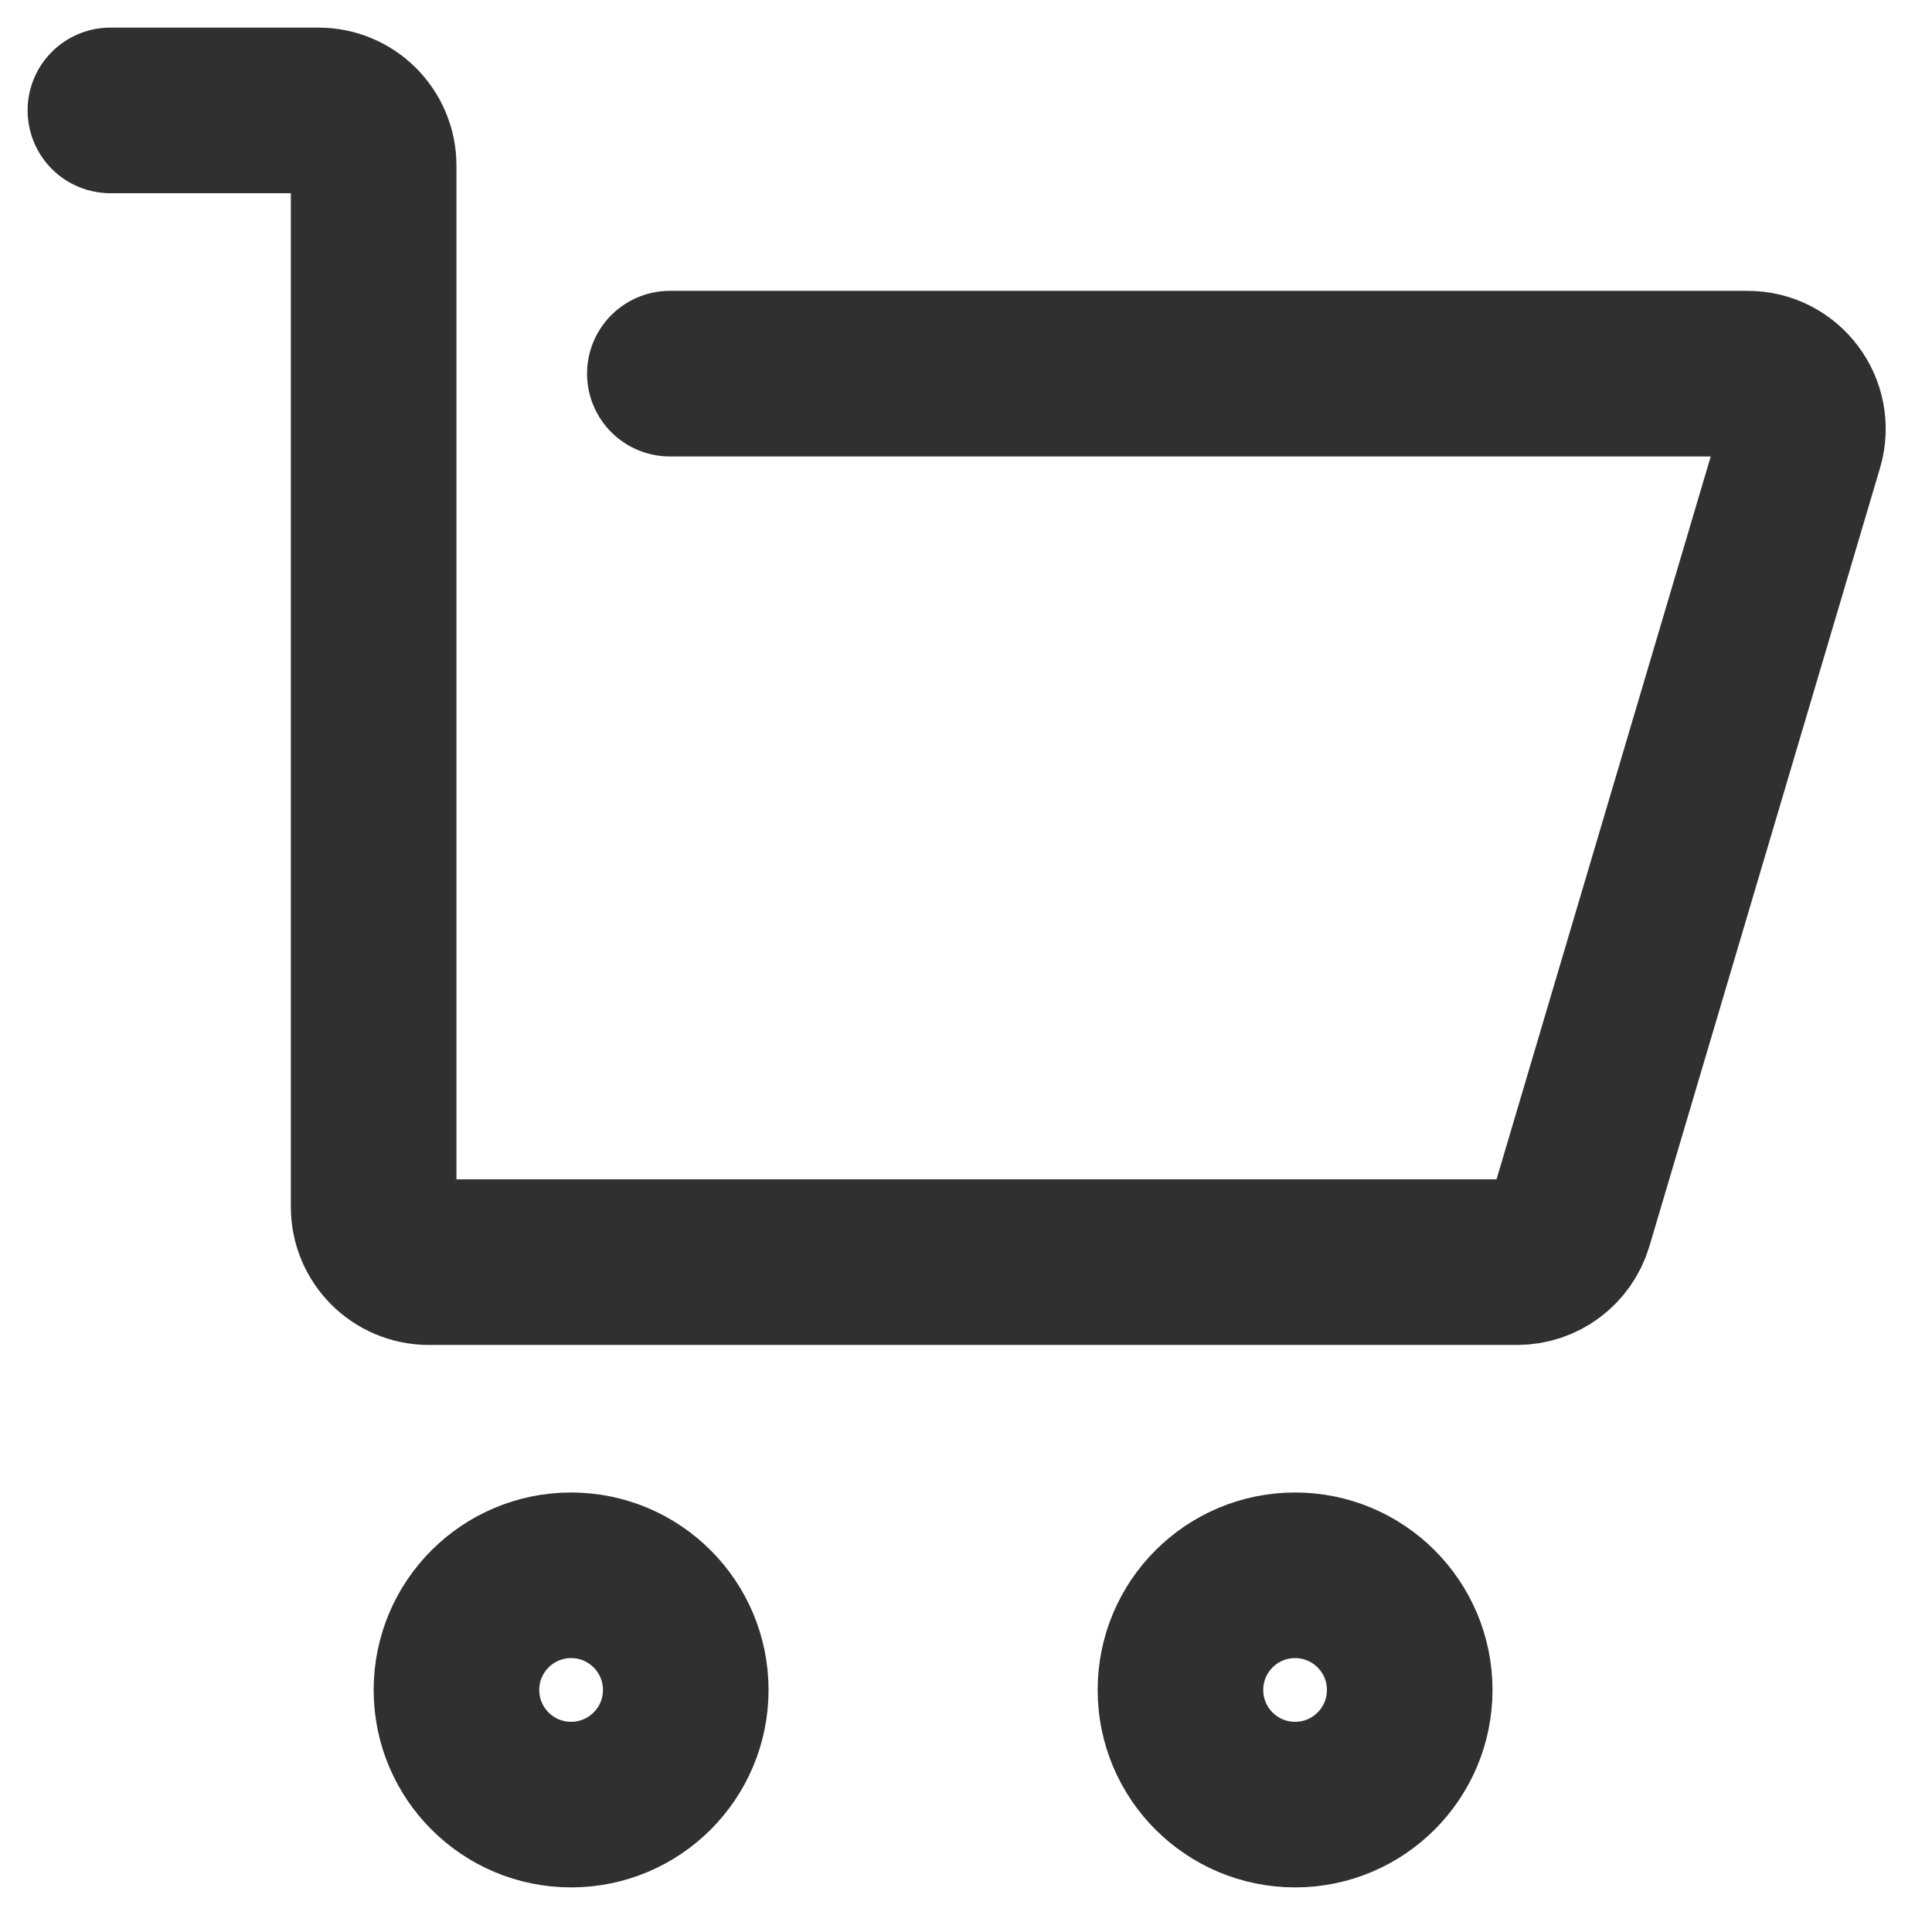 <svg width="35" height="35" viewBox="0 0 35 35" fill="none" xmlns="http://www.w3.org/2000/svg">
<path d="M2 2H5.769C6.322 2 6.769 2.448 6.769 3V21.865C6.769 22.418 7.217 22.865 7.769 22.865H27.484C27.927 22.865 28.317 22.574 28.443 22.149L32.62 8.053C32.809 7.412 32.329 6.769 31.661 6.769H12.135" stroke="#313030" stroke-width="3" stroke-linecap="round"/>
<path d="M12.423 30.615C12.423 31.762 11.493 32.692 10.346 32.692C9.199 32.692 8.269 31.762 8.269 30.615C8.269 29.468 9.199 28.538 10.346 28.538C11.493 28.538 12.423 29.468 12.423 30.615Z" stroke="#313030" stroke-width="3"/>
<path d="M25.538 30.615C25.538 31.762 24.609 32.692 23.462 32.692C22.314 32.692 21.385 31.762 21.385 30.615C21.385 29.468 22.314 28.538 23.462 28.538C24.609 28.538 25.538 29.468 25.538 30.615Z" stroke="#313030" stroke-width="3"/>
</svg>
